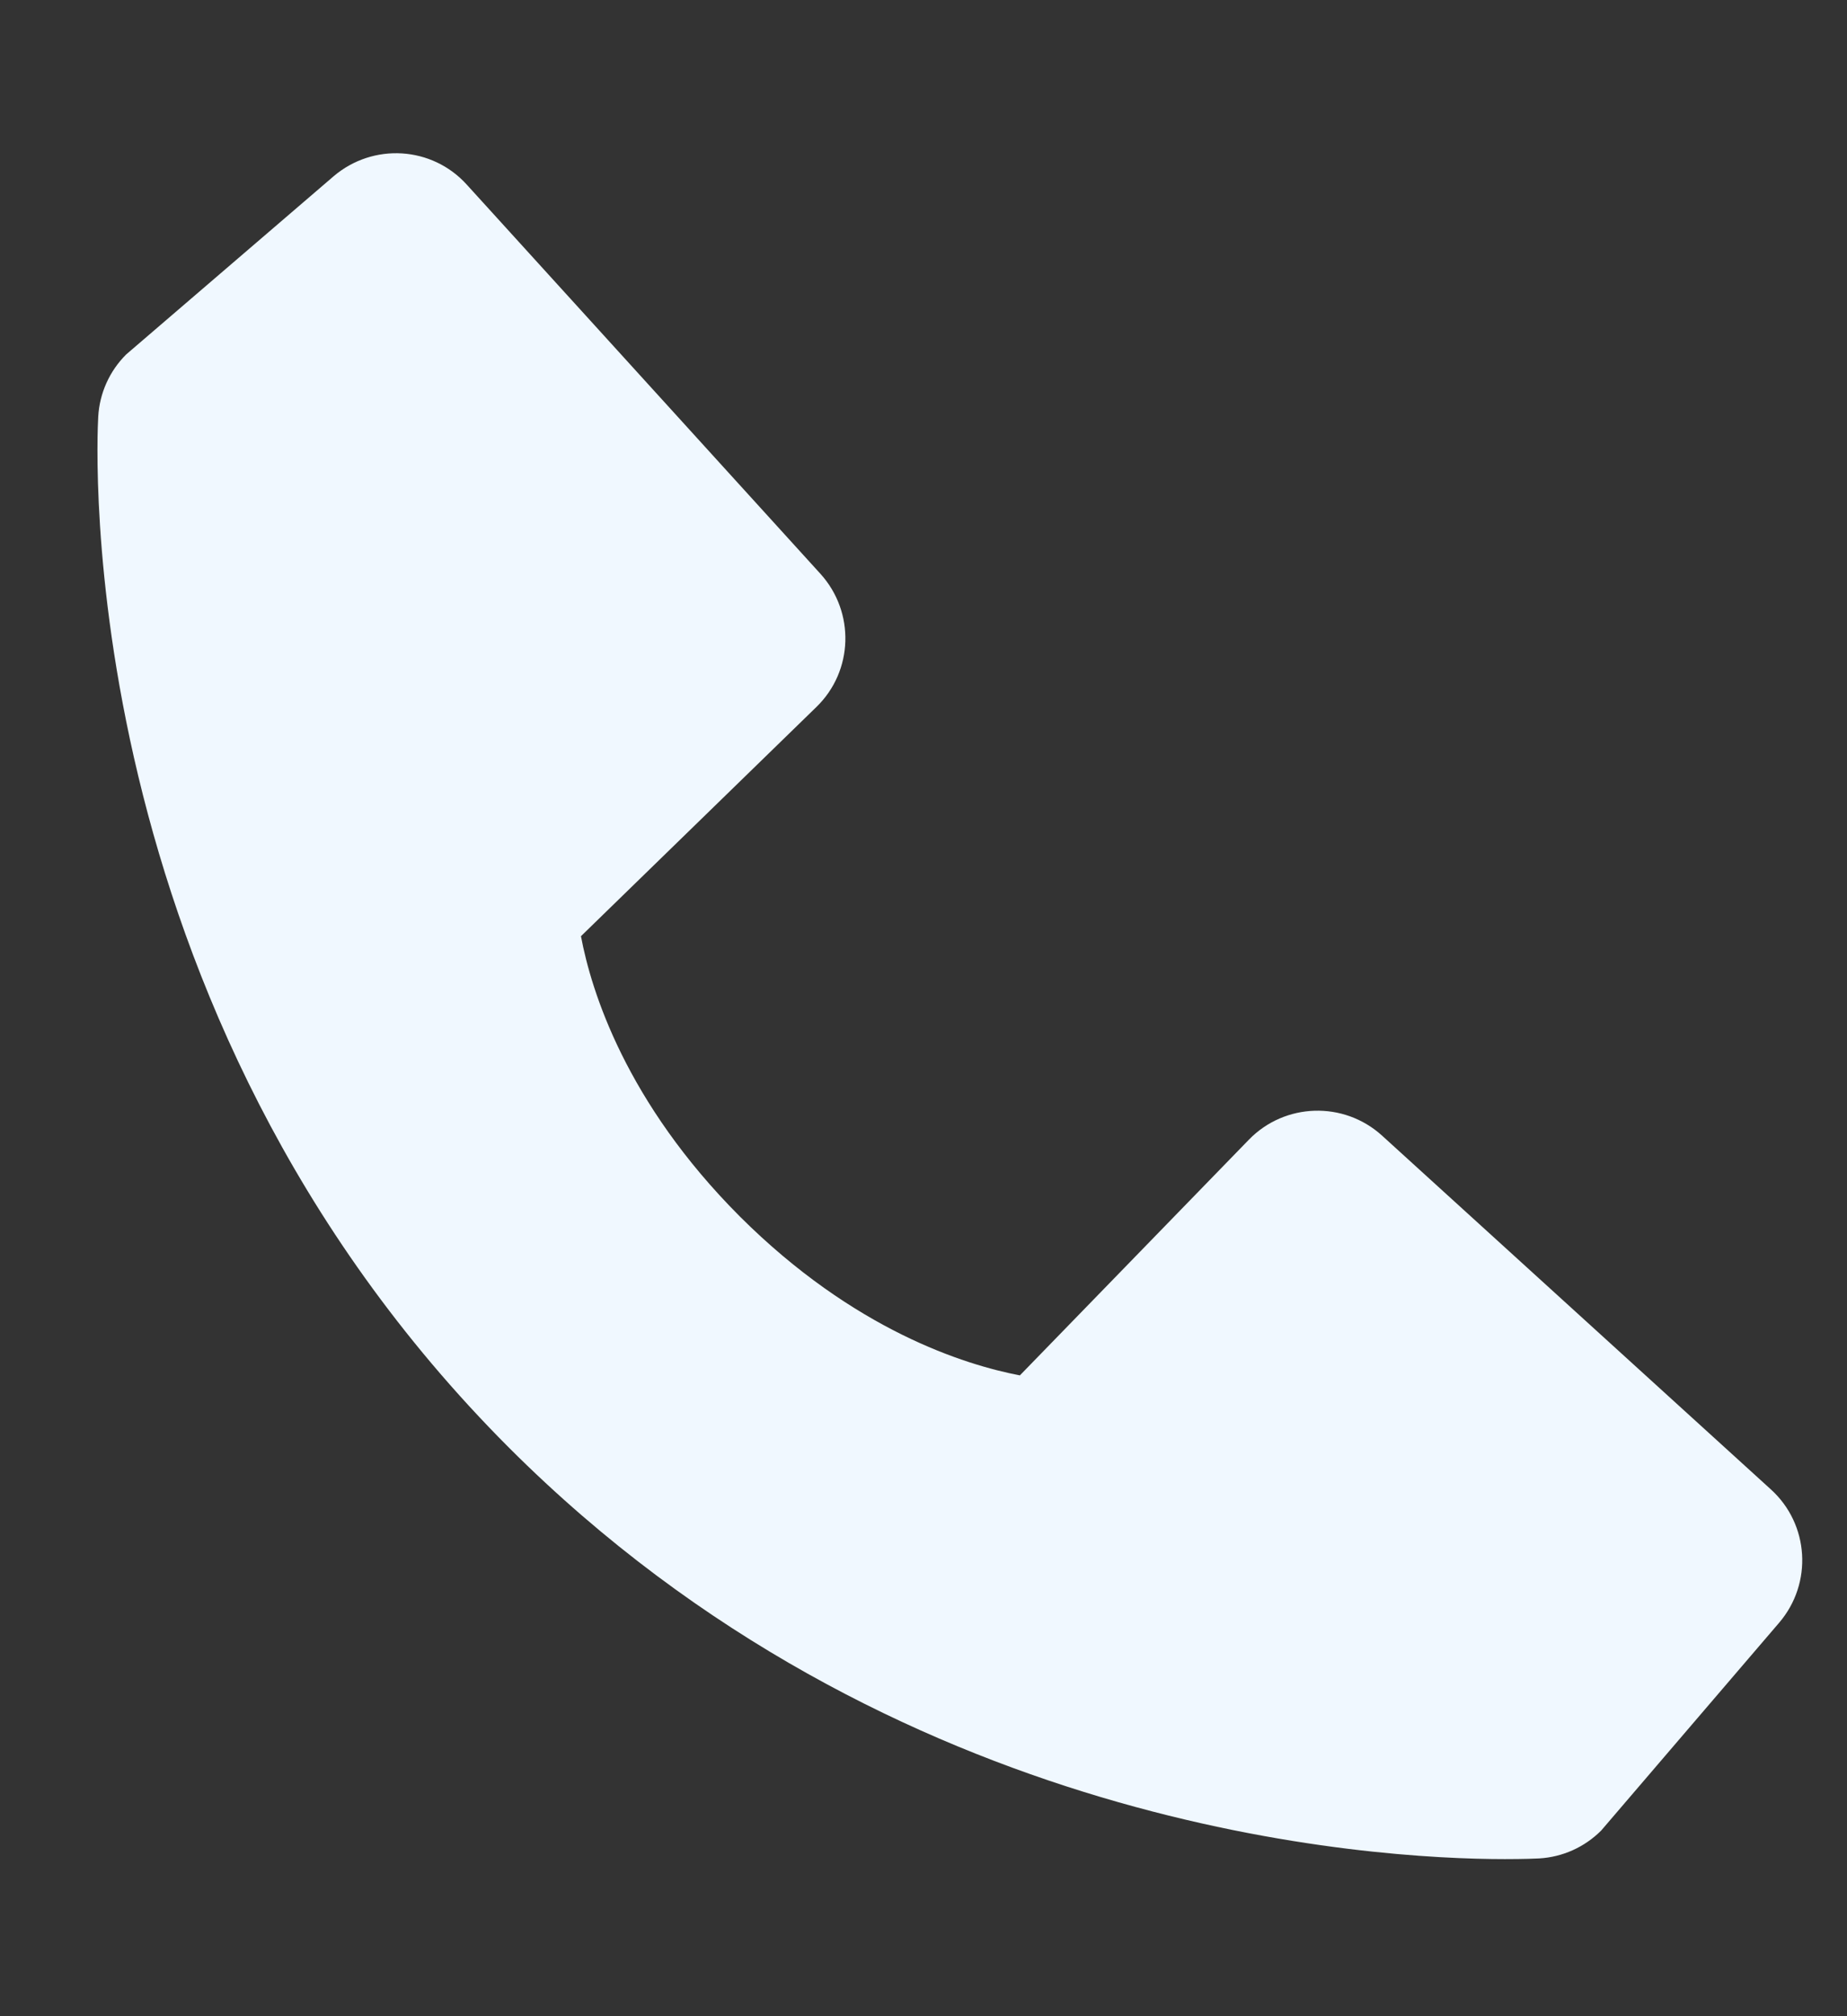 <svg width="11" height="12" viewBox="0 0 11 12" fill="none" xmlns="http://www.w3.org/2000/svg">
<rect x="0" y="0" width="11" height="12" fill="#333333" stroke="none"/>
<path d="M10.547 8.865L8.231 6.759C8.003 6.552 7.652 6.563 7.438 6.783L6.074 8.186C5.746 8.123 5.086 7.918 4.406 7.24C3.727 6.56 3.521 5.898 3.46 5.572L4.862 4.208C5.083 3.994 5.093 3.643 4.886 3.415L2.78 1.099C2.573 0.87 2.222 0.849 1.987 1.049L0.751 2.11C0.652 2.209 0.593 2.34 0.585 2.48C0.577 2.622 0.414 5.998 3.031 8.616C5.314 10.898 8.174 11.065 8.962 11.065C9.077 11.065 9.148 11.062 9.166 11.061C9.306 11.053 9.437 10.994 9.536 10.895L10.596 9.658C10.797 9.423 10.775 9.072 10.547 8.865Z" fill="#F0F8FF"/>
</svg>
